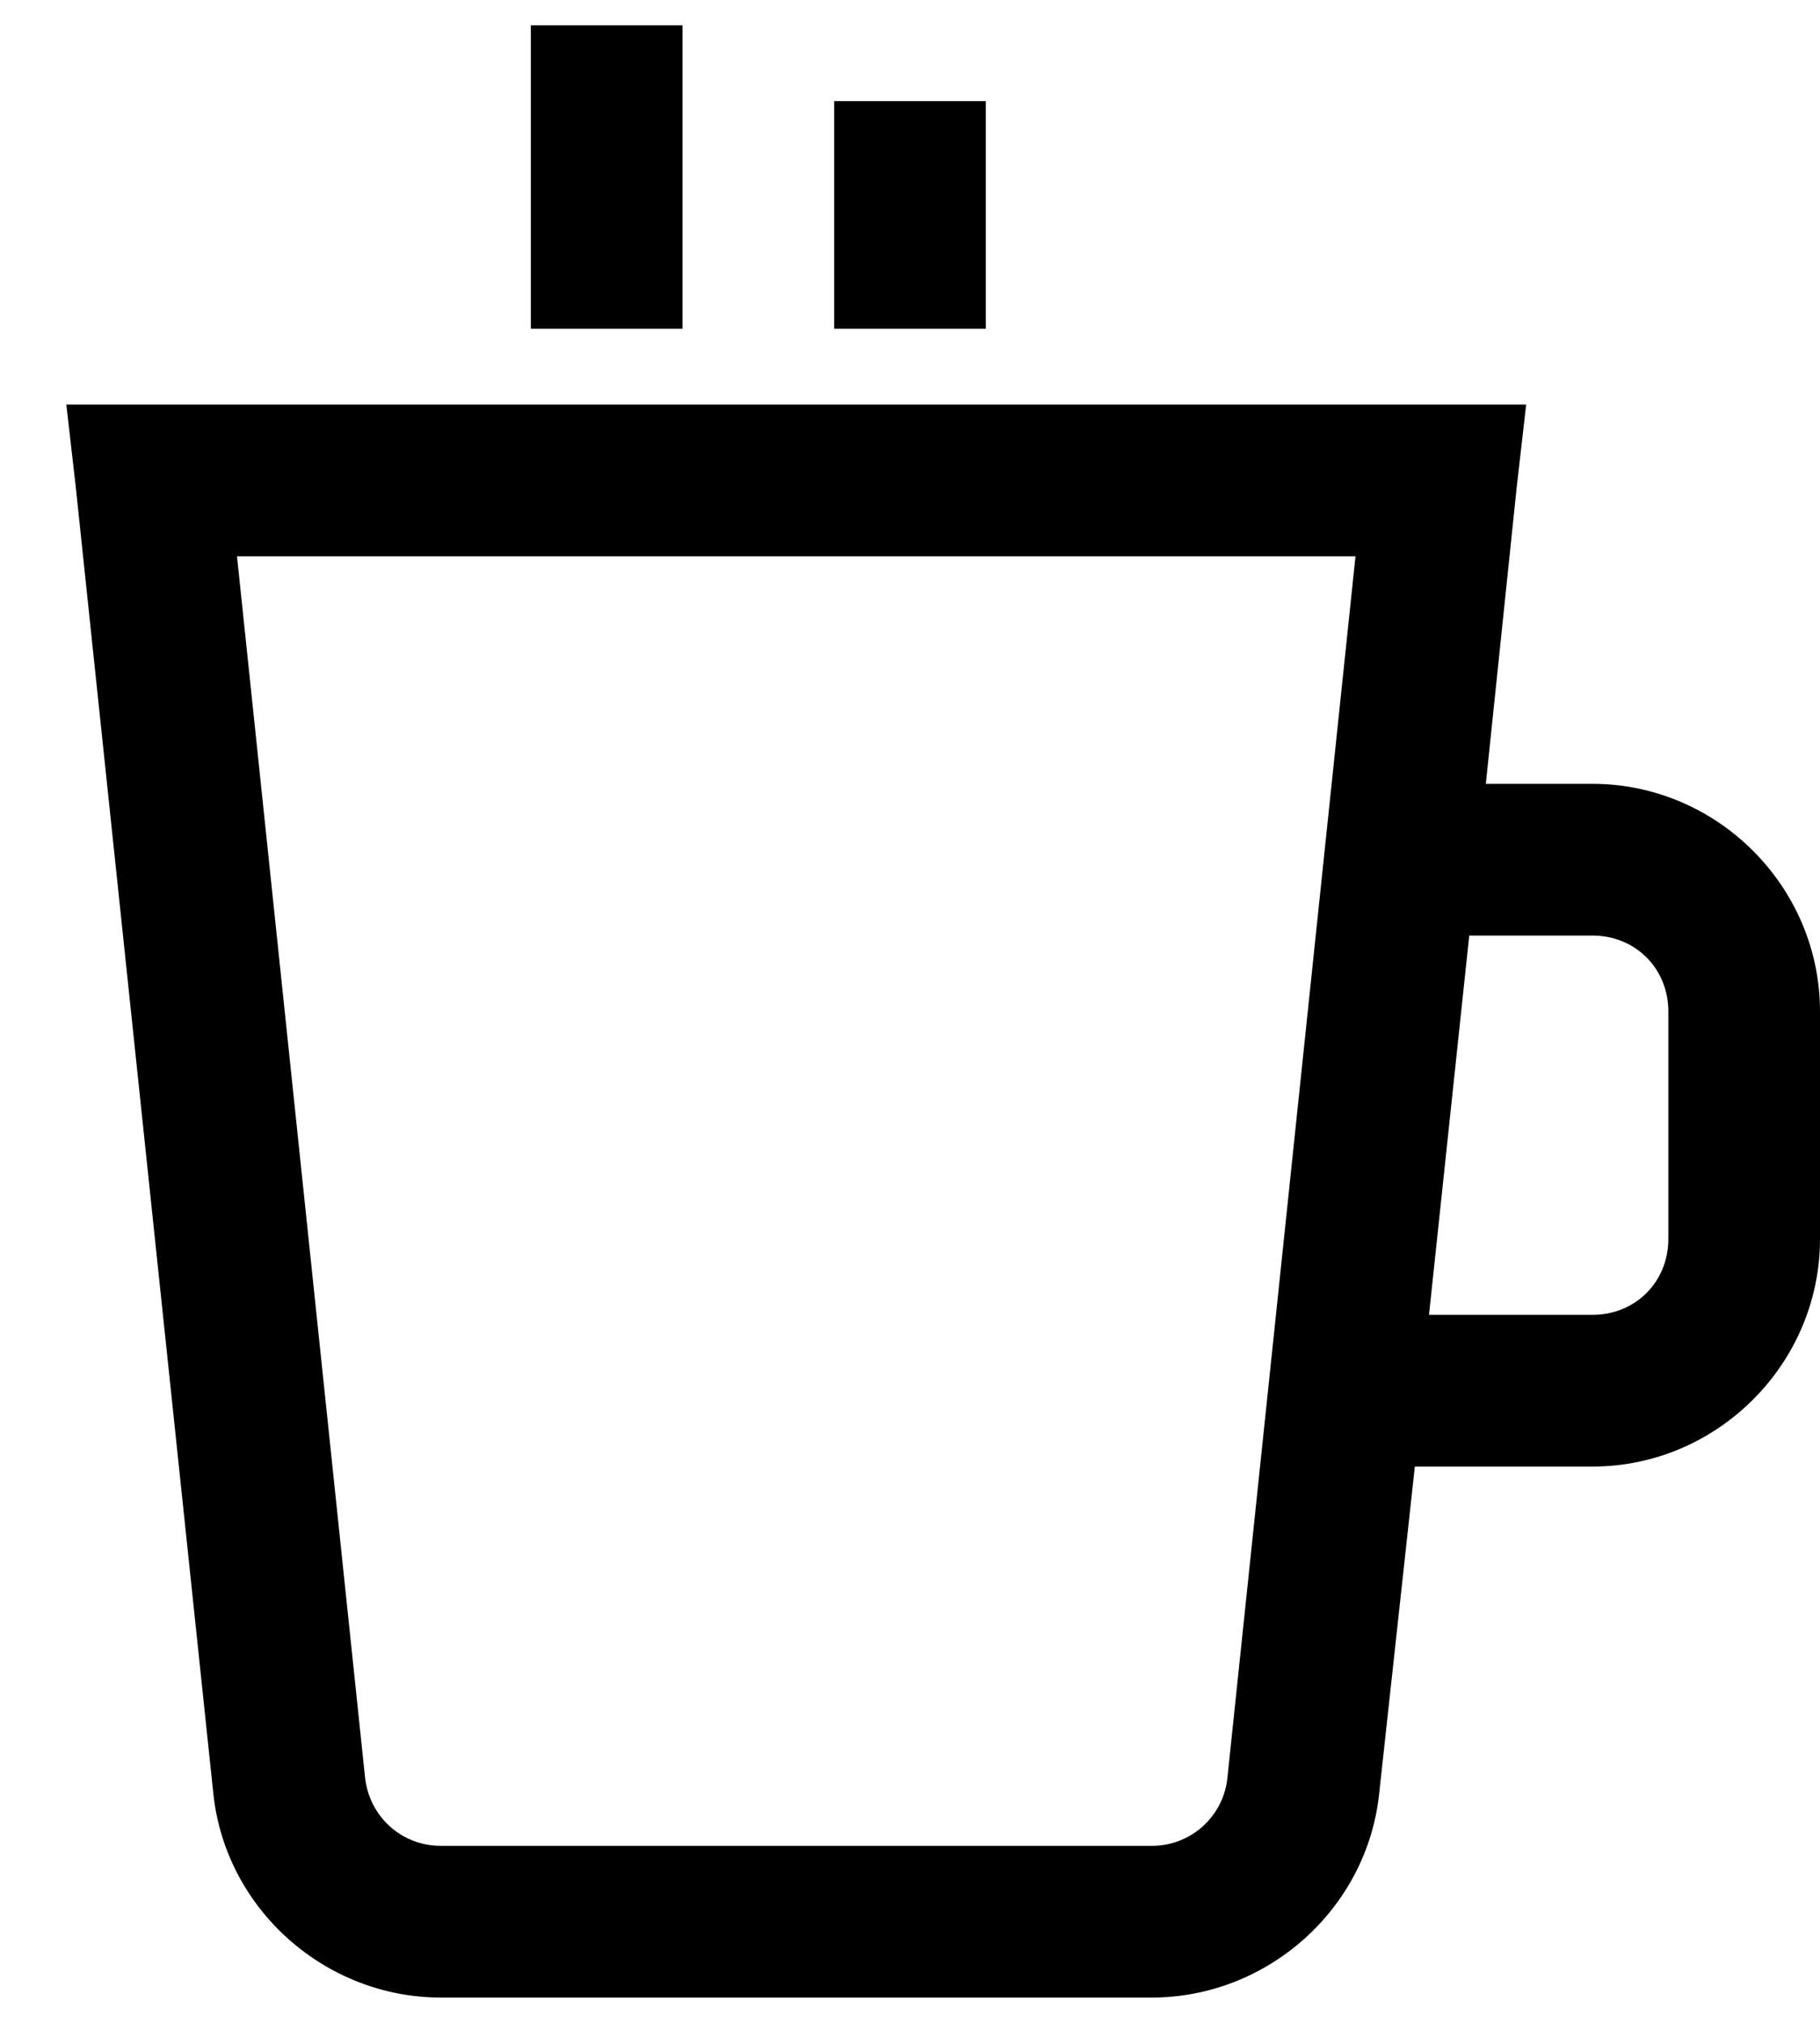 <svg width="18" height="20" viewBox="0 0 18 20" fill="none" xmlns="http://www.w3.org/2000/svg">
<path d="M5.25 0.25V3.25H6.75V0.25H5.25ZM8.25 1V3.25H9.75V1H8.25ZM0.656 4L0.75 4.821L2.11 17.734C2.23 18.874 3.214 19.75 4.36 19.75H11.39C12.536 19.75 13.52 18.874 13.64 17.734L13.993 14.5H15.75C16.984 14.5 18 13.484 18 12.25V10C18 8.766 16.984 7.75 15.75 7.75H14.695L15 4.821L15.094 4H0.656ZM2.344 5.5H13.406L12.14 17.57C12.123 17.757 12.036 17.93 11.897 18.056C11.758 18.182 11.578 18.251 11.39 18.25H4.36C3.97 18.25 3.651 17.96 3.61 17.57L2.344 5.5ZM14.531 9.25H15.75C16.174 9.25 16.5 9.575 16.5 10V12.25C16.5 12.675 16.174 13 15.75 13H14.133L14.531 9.25Z" fill="black"/>
</svg>
